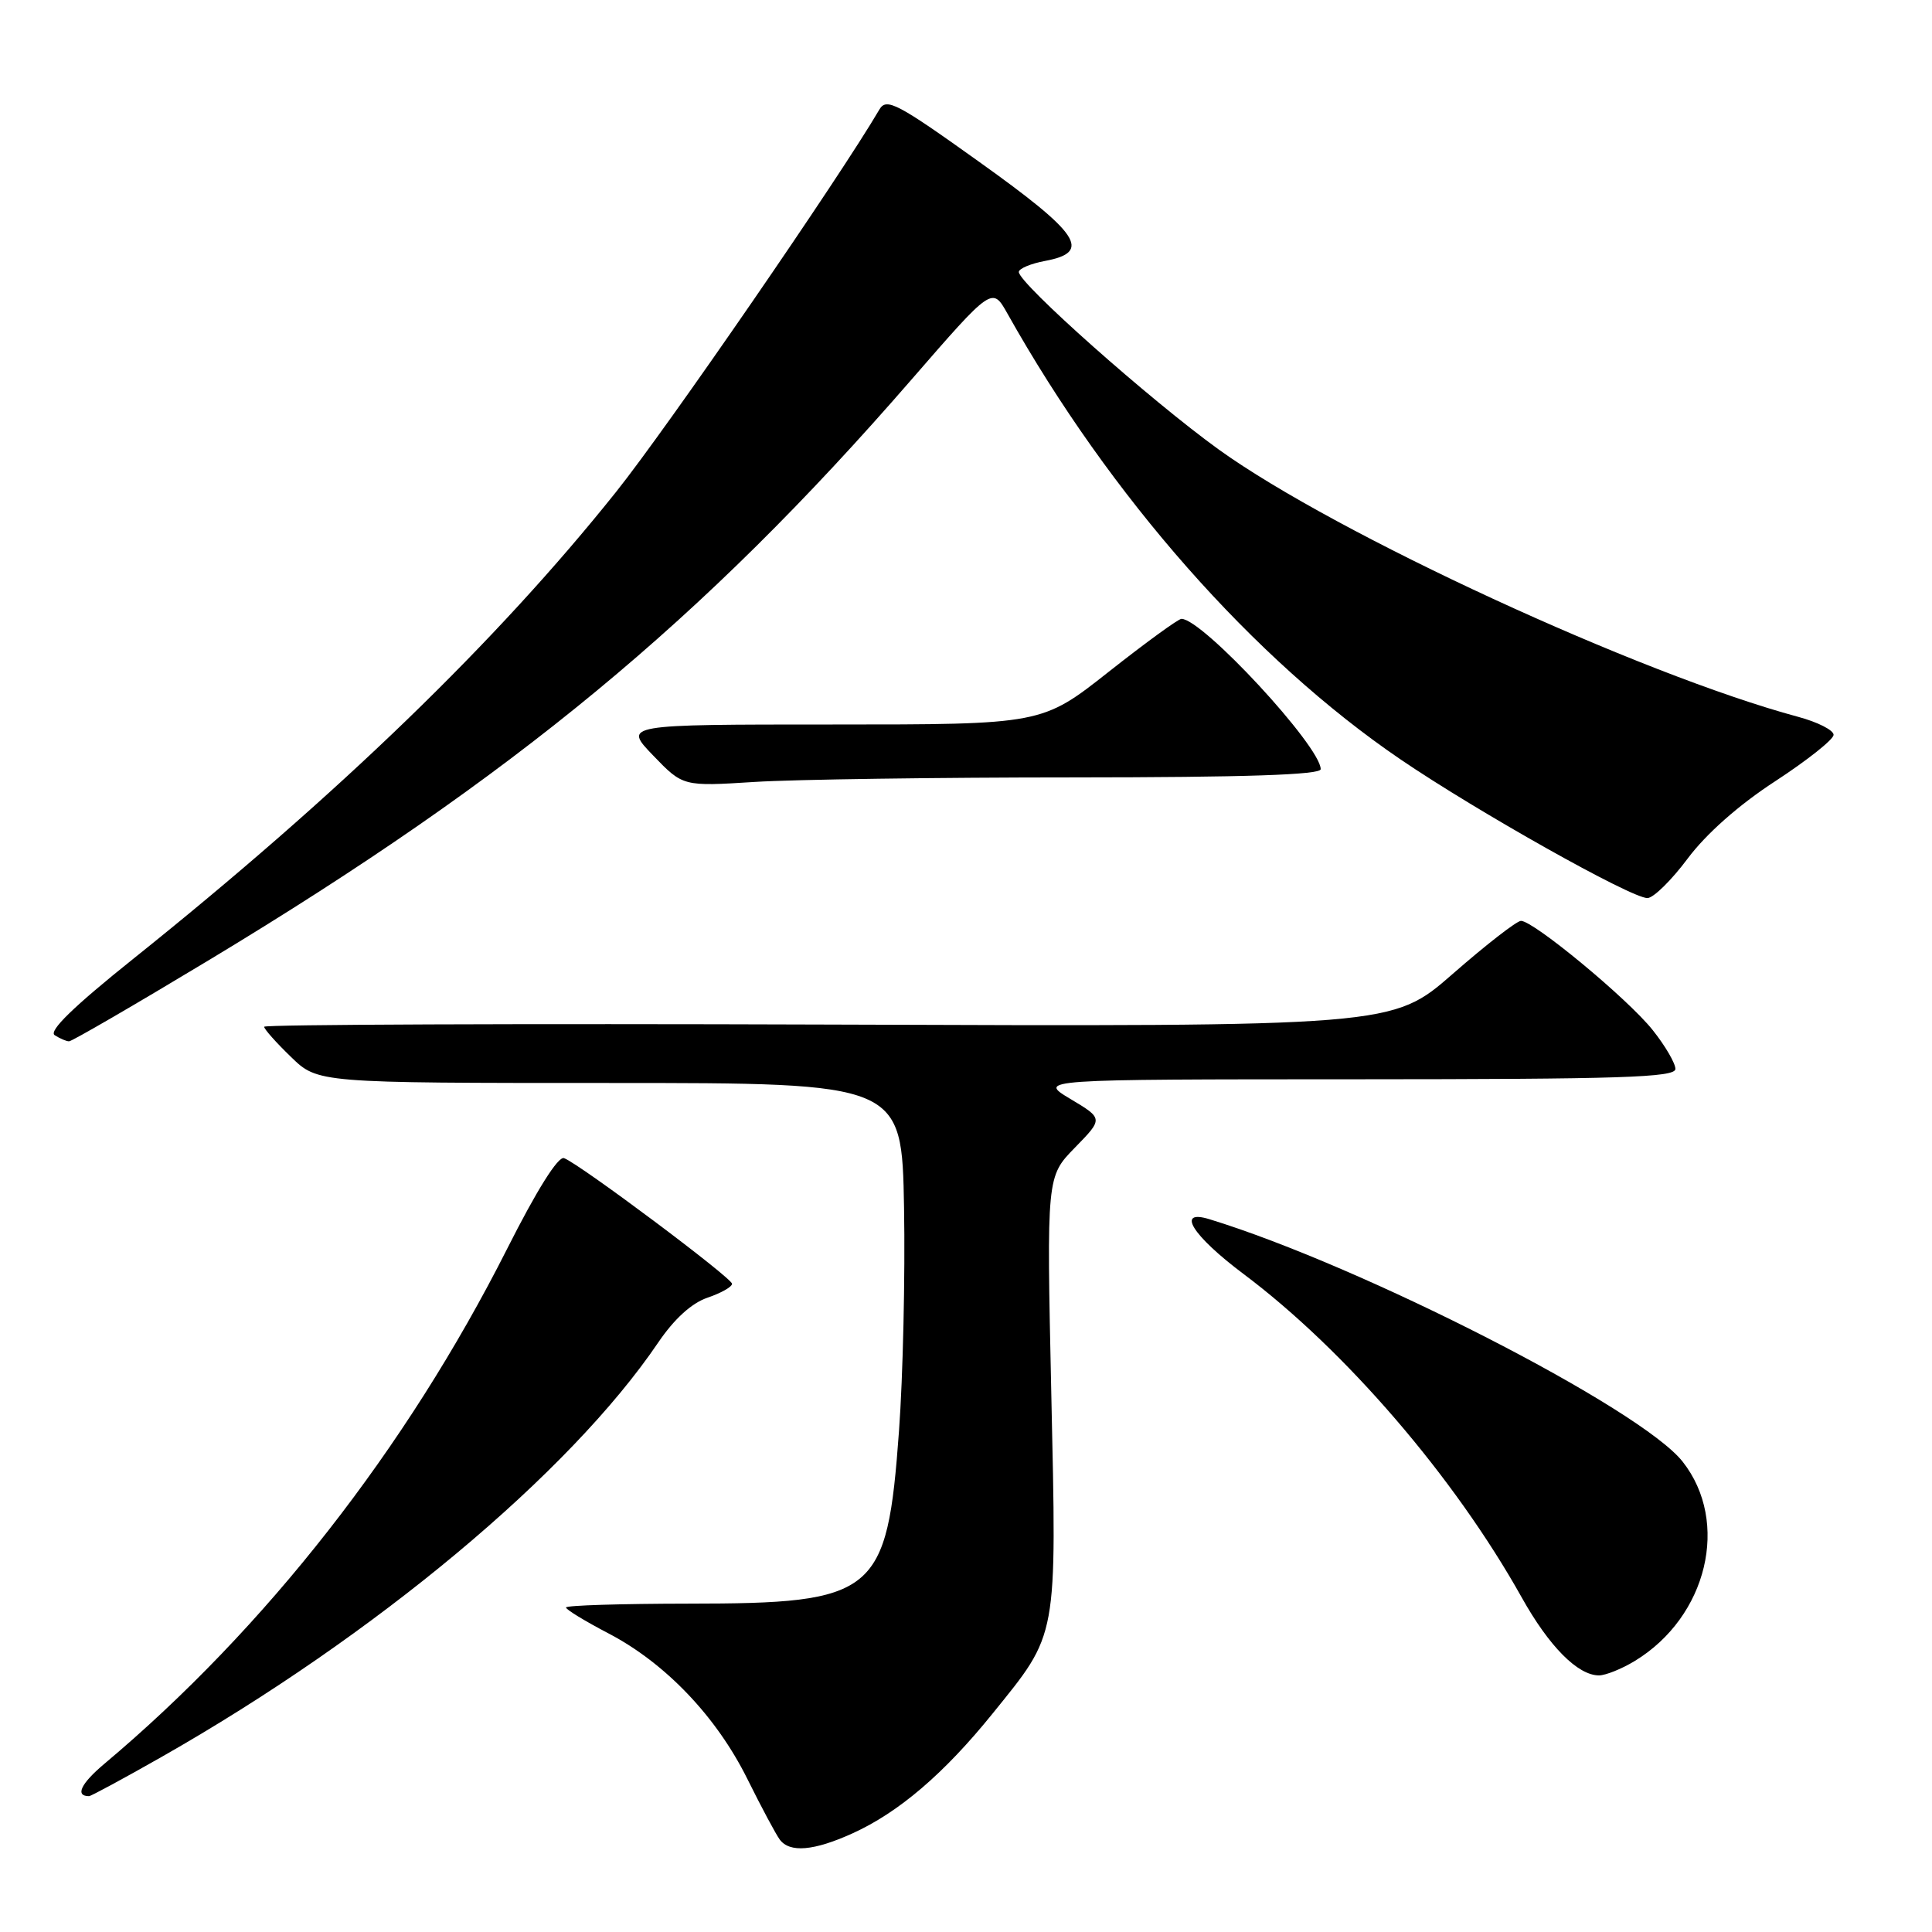 <?xml version="1.0" encoding="UTF-8" standalone="no"?>
<!DOCTYPE svg PUBLIC "-//W3C//DTD SVG 1.1//EN" "http://www.w3.org/Graphics/SVG/1.1/DTD/svg11.dtd" >
<svg xmlns="http://www.w3.org/2000/svg" xmlns:xlink="http://www.w3.org/1999/xlink" version="1.1" viewBox="0 0 256 256">
 <g >
 <path fill="currentColor"
d=" M 112.94 242.94 C 119.08 240.16 125.09 235.02 131.52 227.06 C 140.22 216.29 140.02 217.42 139.30 184.58 C 138.68 155.91 138.68 155.91 142.43 152.07 C 146.19 148.22 146.19 148.22 141.84 145.62 C 137.50 143.02 137.50 143.02 179.75 143.01 C 214.74 143.00 222.00 142.77 222.00 141.64 C 222.00 140.89 220.65 138.57 218.99 136.49 C 215.71 132.36 203.18 121.99 201.53 122.02 C 200.96 122.04 196.90 125.19 192.50 129.04 C 184.50 136.03 184.50 136.03 109.75 135.76 C 68.64 135.62 35.00 135.75 35.00 136.05 C 35.00 136.36 36.60 138.16 38.56 140.05 C 42.11 143.50 42.11 143.50 80.81 143.50 C 119.50 143.50 119.50 143.50 119.79 160.00 C 119.95 169.07 119.65 182.41 119.12 189.64 C 117.54 211.30 116.10 212.48 91.25 212.49 C 82.31 212.50 75.00 212.72 75.00 213.00 C 75.00 213.28 77.54 214.82 80.64 216.44 C 88.18 220.38 94.94 227.47 99.03 235.72 C 100.88 239.45 102.81 243.06 103.32 243.75 C 104.64 245.53 107.82 245.26 112.94 242.94 Z  M 21.38 232.82 C 49.69 216.73 75.48 195.21 87.21 177.90 C 89.34 174.76 91.65 172.66 93.75 171.95 C 95.54 171.34 97.00 170.52 97.00 170.11 C 97.00 169.34 76.84 154.25 74.74 153.46 C 73.96 153.17 71.13 157.68 67.18 165.51 C 53.83 191.94 35.17 215.80 13.82 233.72 C 10.70 236.35 9.92 238.00 11.80 238.00 C 12.05 238.00 16.37 235.67 21.38 232.82 Z  M 216.63 220.08 C 226.24 214.23 229.25 201.67 222.96 193.68 C 217.45 186.67 180.57 167.78 160.25 161.55 C 155.78 160.18 157.97 163.70 164.75 168.79 C 178.27 178.92 192.70 195.70 201.63 211.66 C 205.27 218.18 209.07 222.00 211.88 222.00 C 212.77 221.99 214.91 221.13 216.63 220.08 Z  M 27.80 127.15 C 68.10 102.84 93.11 82.17 120.72 50.36 C 131.48 37.97 131.48 37.97 133.49 41.55 C 147.10 65.81 166.10 87.36 185.54 100.60 C 195.70 107.52 216.13 119.00 218.29 119.00 C 219.08 119.00 221.48 116.64 223.62 113.77 C 226.08 110.48 230.38 106.67 235.22 103.52 C 239.45 100.76 242.93 98.00 242.96 97.38 C 242.98 96.76 240.86 95.68 238.25 94.98 C 217.32 89.34 177.00 70.73 161.50 59.57 C 152.43 53.03 135.00 37.55 135.00 36.04 C 135.00 35.59 136.57 34.93 138.50 34.57 C 144.71 33.40 143.09 30.98 129.78 21.47 C 118.88 13.67 117.46 12.93 116.53 14.50 C 111.28 23.48 88.39 56.72 81.65 65.16 C 65.80 85.02 44.85 105.28 17.67 127.04 C 9.73 133.39 6.40 136.63 7.25 137.17 C 7.94 137.61 8.79 137.98 9.15 137.98 C 9.51 137.99 17.90 133.12 27.80 127.15 Z  M 142.25 103.01 C 164.95 103.00 175.00 102.67 175.00 101.92 C 175.00 98.91 159.34 82.00 156.55 82.00 C 156.14 82.00 151.81 85.15 146.93 89.00 C 138.06 96.00 138.06 96.00 110.33 96.00 C 82.59 96.00 82.59 96.00 86.55 100.11 C 90.50 104.21 90.50 104.21 100.00 103.61 C 105.22 103.28 124.24 103.01 142.25 103.01 Z "/>
</g>
</svg>
